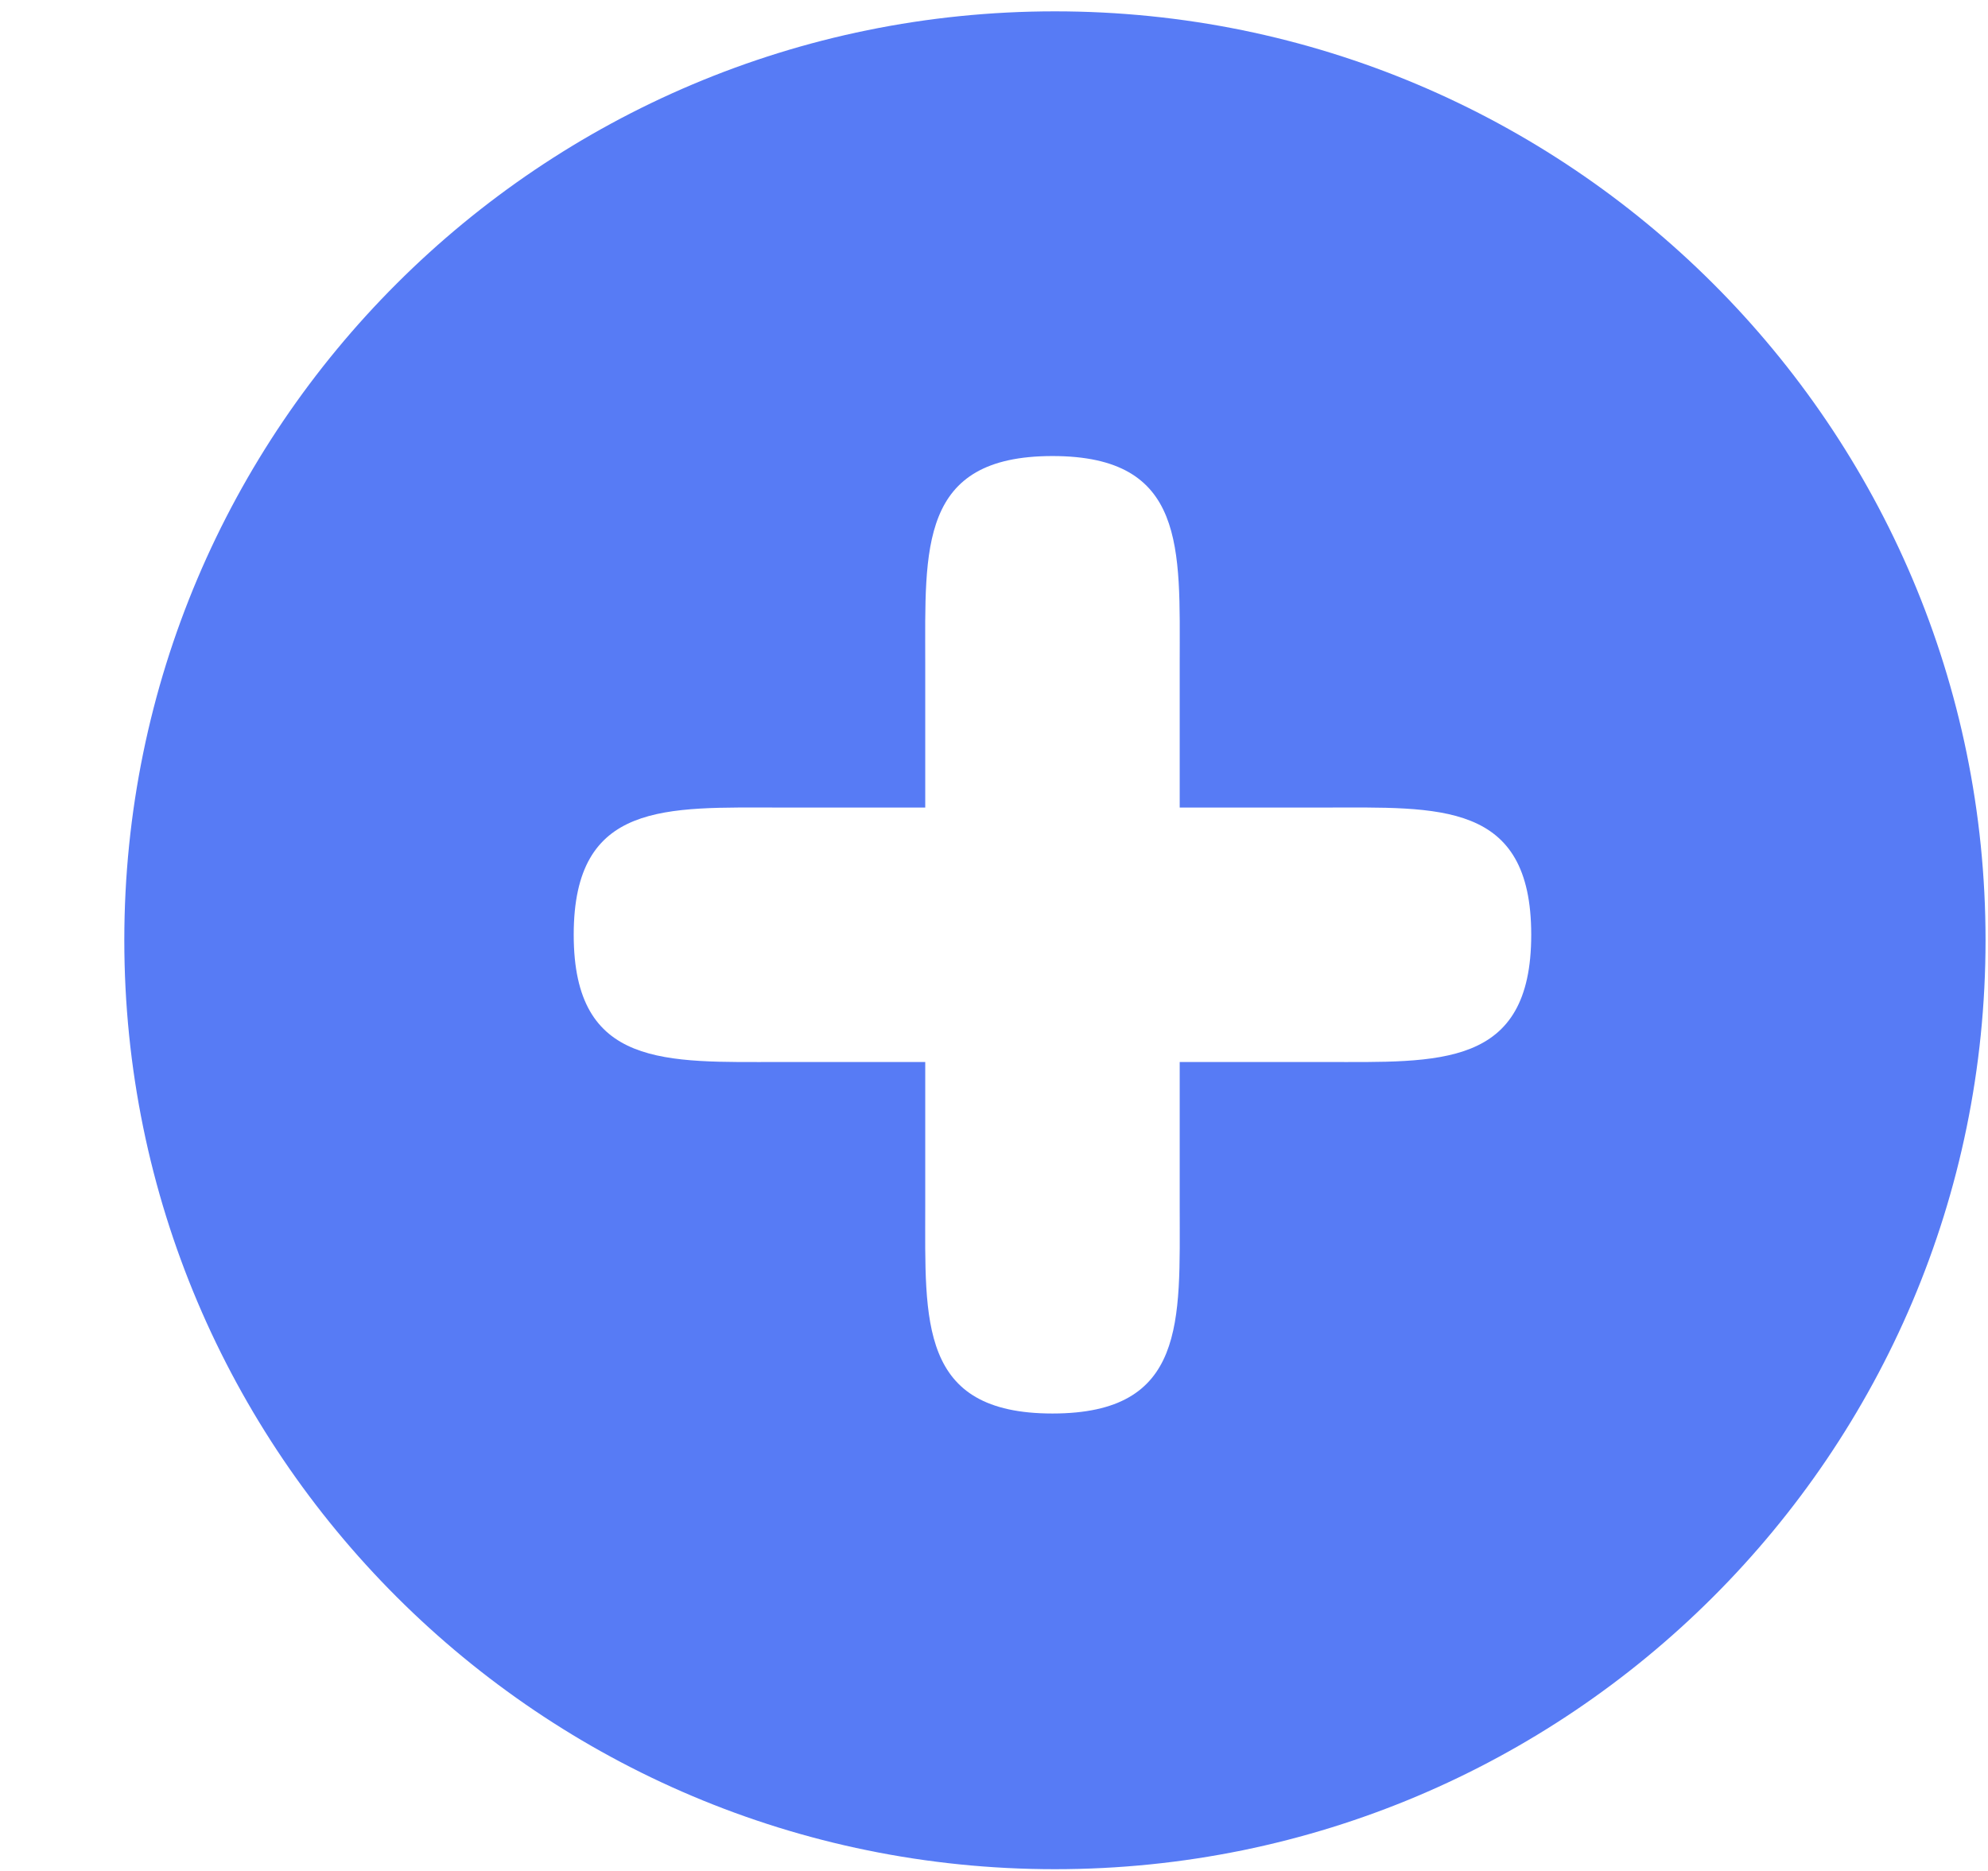 <!--?xml version="1.0" encoding="UTF-8" standalone="no"?-->
<svg viewBox="0 0 17 16" version="1.1" xmlns="http://www.w3.org/2000/svg" xmlns:xlink="http://www.w3.org/1999/xlink" class="si-glyph si-glyph-circle-plus">
    <!-- Generator: Sketch 3.0.3 (7891) - http://www.bohemiancoding.com/sketch -->
    <title>933</title>
    
    <defs></defs>
    <g stroke="none" stroke-width="1" fill="none" fill-rule="evenodd">
        <path d="M9.021,0.097 C4.625,0.097 1.063,3.655 1.063,8.04 C1.063,12.428 4.625,15.985 9.021,15.985 C13.416,15.985 16.979,12.427 16.979,8.04 C16.979,3.654 13.415,0.097 9.021,0.097 L9.021,0.097 Z M11.325,9.082 L10.088,9.082 L10.088,10.319 C10.088,11.298 10.147,12.088 9,12.088 C7.856,12.088 7.912,11.298 7.912,10.319 L7.912,9.082 L6.675,9.082 C5.696,9.082 4.906,9.138 4.906,7.994 C4.906,6.848 5.696,6.906 6.675,6.906 L7.912,6.906 L7.912,5.669 C7.912,4.69 7.856,3.9 9,3.9 C10.146,3.9 10.088,4.69 10.088,5.669 L10.088,6.906 L11.325,6.906 C12.304,6.906 13.094,6.847 13.094,7.994 C13.094,9.138 12.304,9.082 11.325,9.082 L11.325,9.082 Z" fill="rgb(87, 123, 245)" class="si-glyph-fill"></path>
    </g>
</svg>